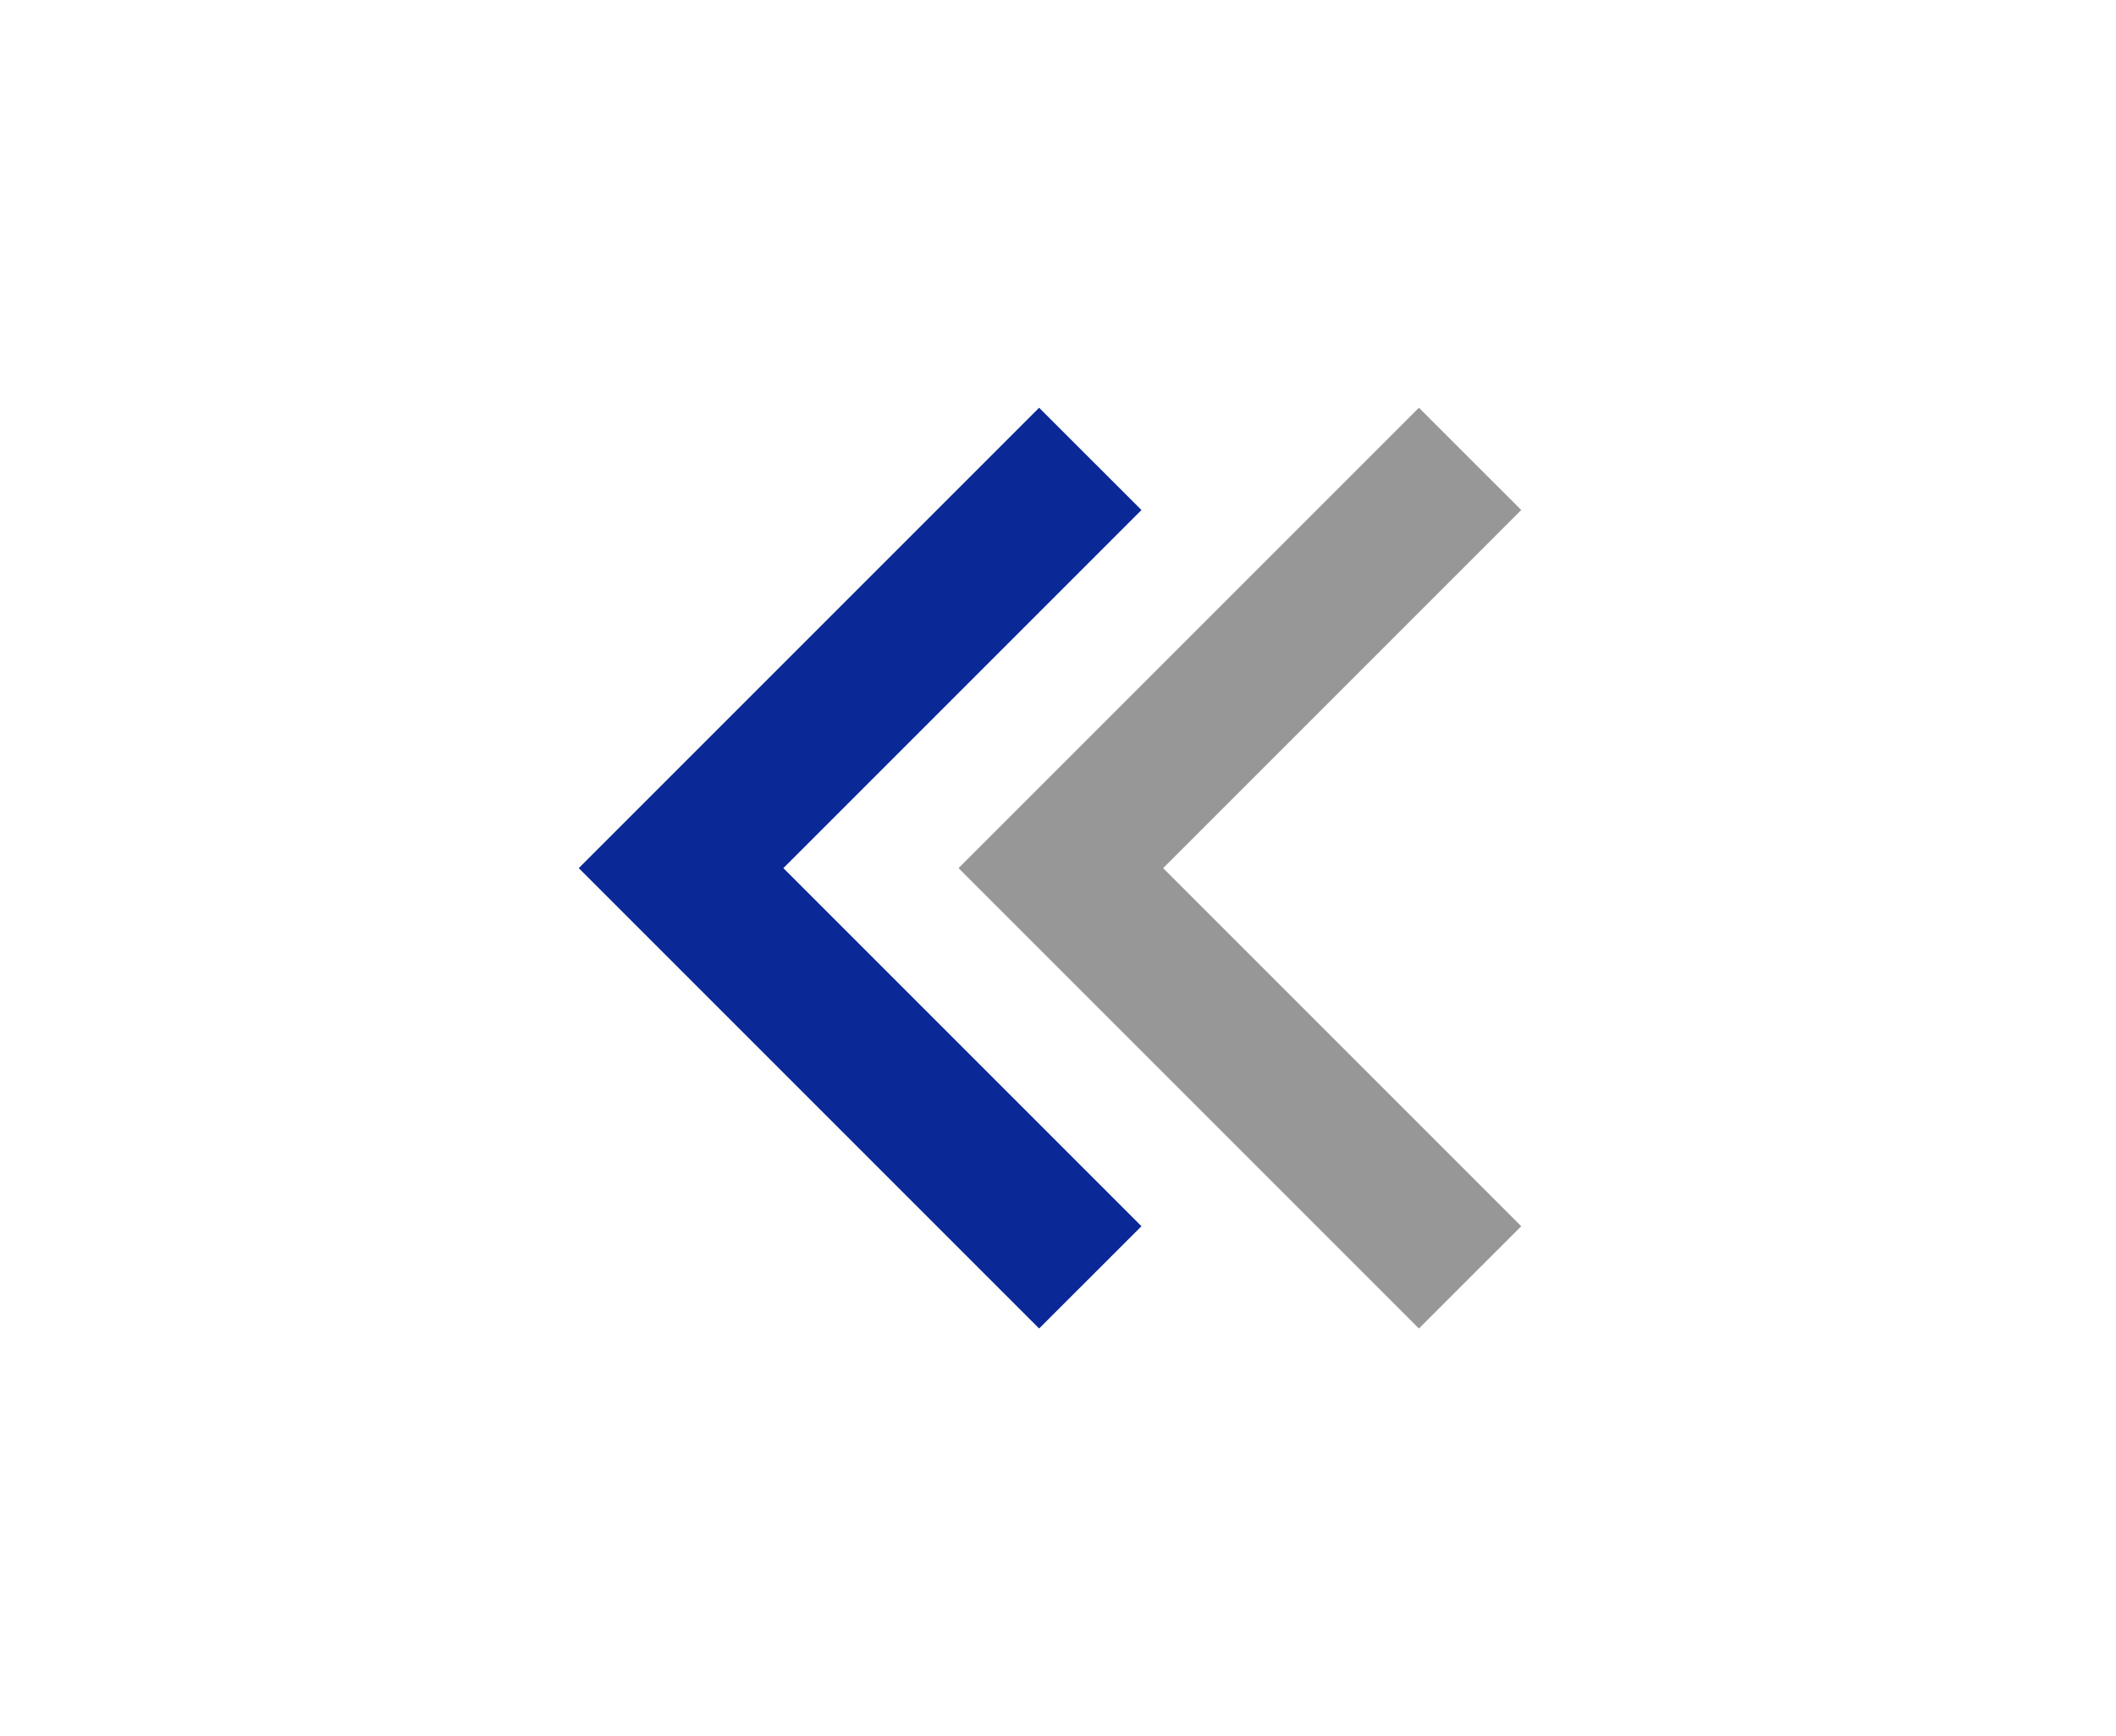 <svg width="39" height="32" viewBox="0 0 39 32" fill="none" xmlns="http://www.w3.org/2000/svg">
<path d="M14.438 16L21.038 22.6L19.152 24.485L10.667 16L19.152 7.515L21.038 9.4L14.438 16Z" fill="#0A2896"/>
<path d="M21.438 16L28.038 22.6L26.152 24.485L17.667 16L26.152 7.515L28.038 9.4L21.438 16Z" fill="#979797"/>
</svg>
